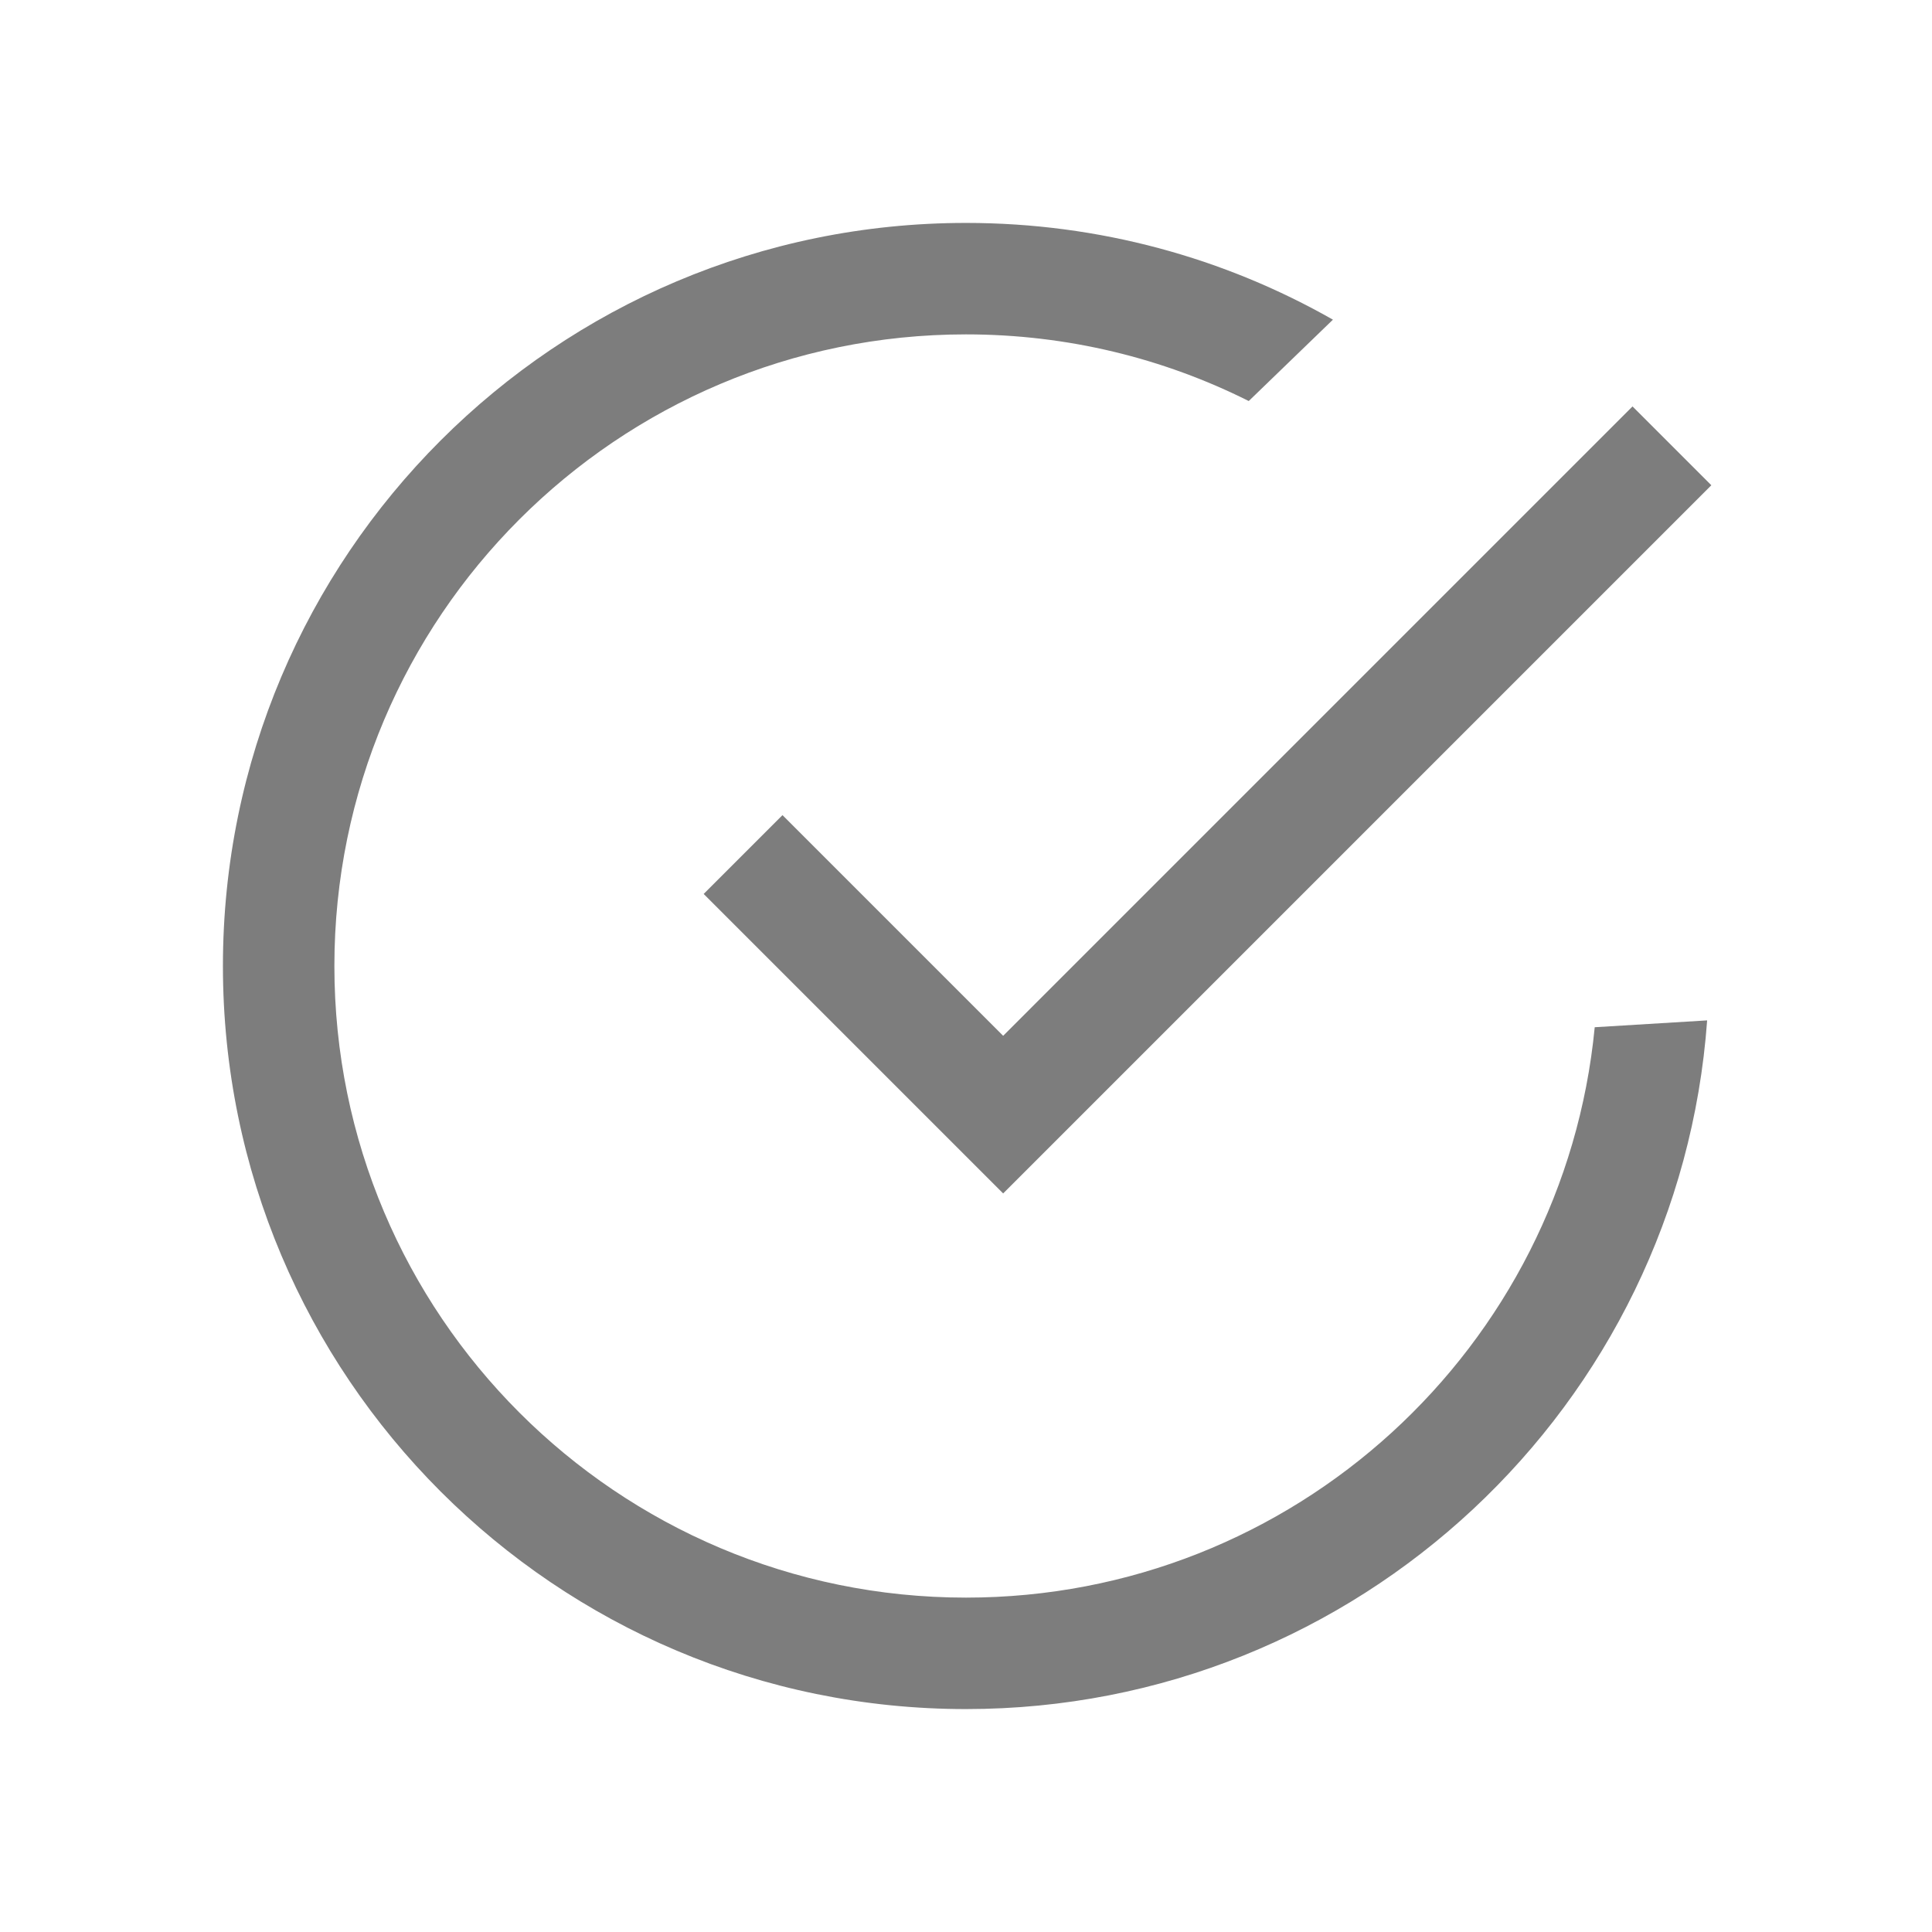 <svg width="26" height="26" viewBox="0 0 26 26" fill="none" xmlns="http://www.w3.org/2000/svg">
<path d="M10 11.5L13.5 15L22.5 6" stroke="#7D7D7D" stroke-width="1.5"/>
<path fill-rule="evenodd" clip-rule="evenodd" d="M17.938 4.302C16.481 3.473 14.796 3 13 3C7.477 3 3 7.477 3 13C3 18.523 7.477 23 13 23C18.276 23 22.599 18.913 22.974 13.732L21.461 13.824C21.046 18.132 17.416 21.5 13 21.5C8.306 21.5 4.5 17.694 4.5 13C4.5 8.306 8.306 4.5 13 4.5C14.368 4.5 15.66 4.823 16.805 5.397L17.938 4.302Z" fill="#7D7D7D"/>
</svg>
